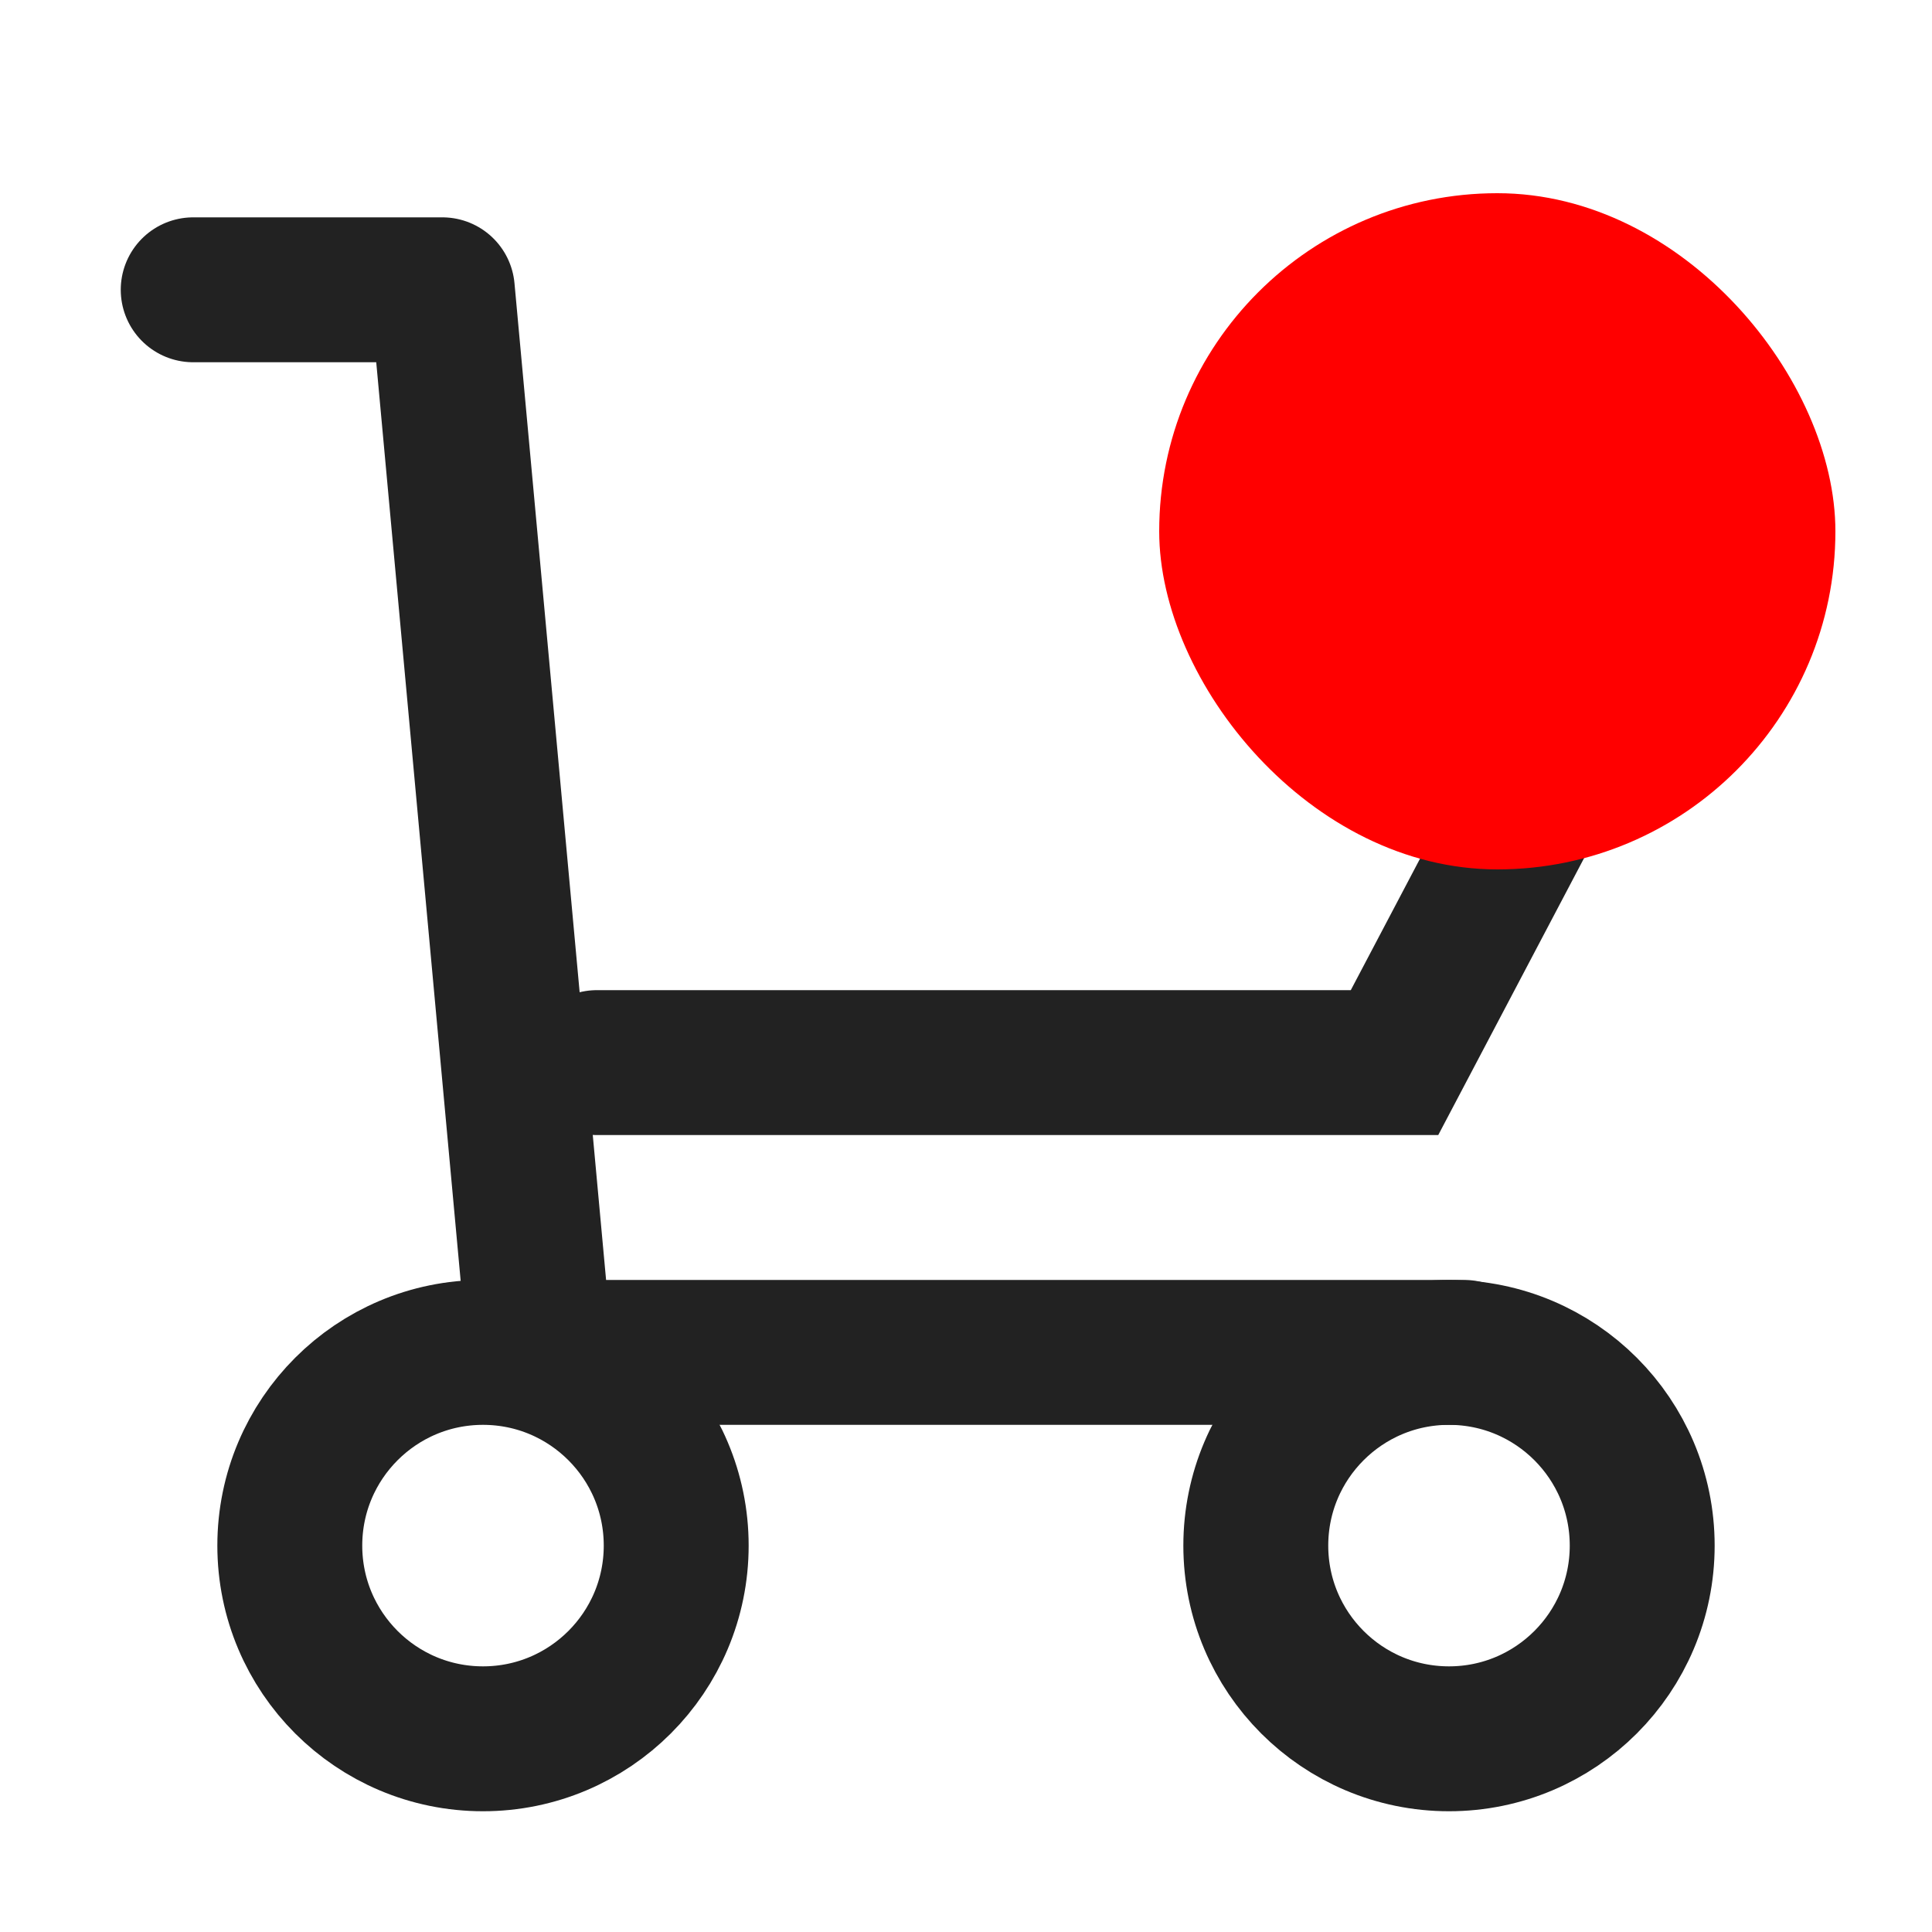 <?xml version="1.0" encoding="UTF-8"?>
<svg width="20px" height="20px" viewBox="0 0 20 20" version="1.1" xmlns="http://www.w3.org/2000/svg" xmlns:xlink="http://www.w3.org/1999/xlink">
    <title>icon-cart-fill-20</title>
    <g id="Page-1" stroke="none" stroke-width="1" fill="none" fill-rule="evenodd">
        <g id="cart_fill_1">
            <g id="Group-10">
                <g id="Group-5">
                    <rect id="Rectangle" x="0" y="0" width="20" height="20"></rect>
                    <g id="Group-6" transform="translate(2, 3)" stroke="#222222" stroke-width="1.5">
                        <polyline id="Path-5" stroke-linecap="round" stroke-linejoin="round" points="0 0 2.579 0 3.59 11 13.158 11"></polyline>
                        <polyline id="Path-6" stroke-linecap="round" points="4.179 8 12.436 8 14.674 3.75"></polyline>
                        <circle id="Oval" stroke-linejoin="round" cx="13" cy="13" r="2"></circle>
                        <circle id="Oval" stroke-linejoin="round" cx="3" cy="13" r="2"></circle>
                    </g>
                </g>
            </g>
            <g id="Group-11" transform="translate(12, 2)" fill="#FF0000">
                <rect id="Rectangle" x="0" y="0" width="7" height="7" rx="3.5"></rect>
            </g>
        </g>
    </g>
</svg>